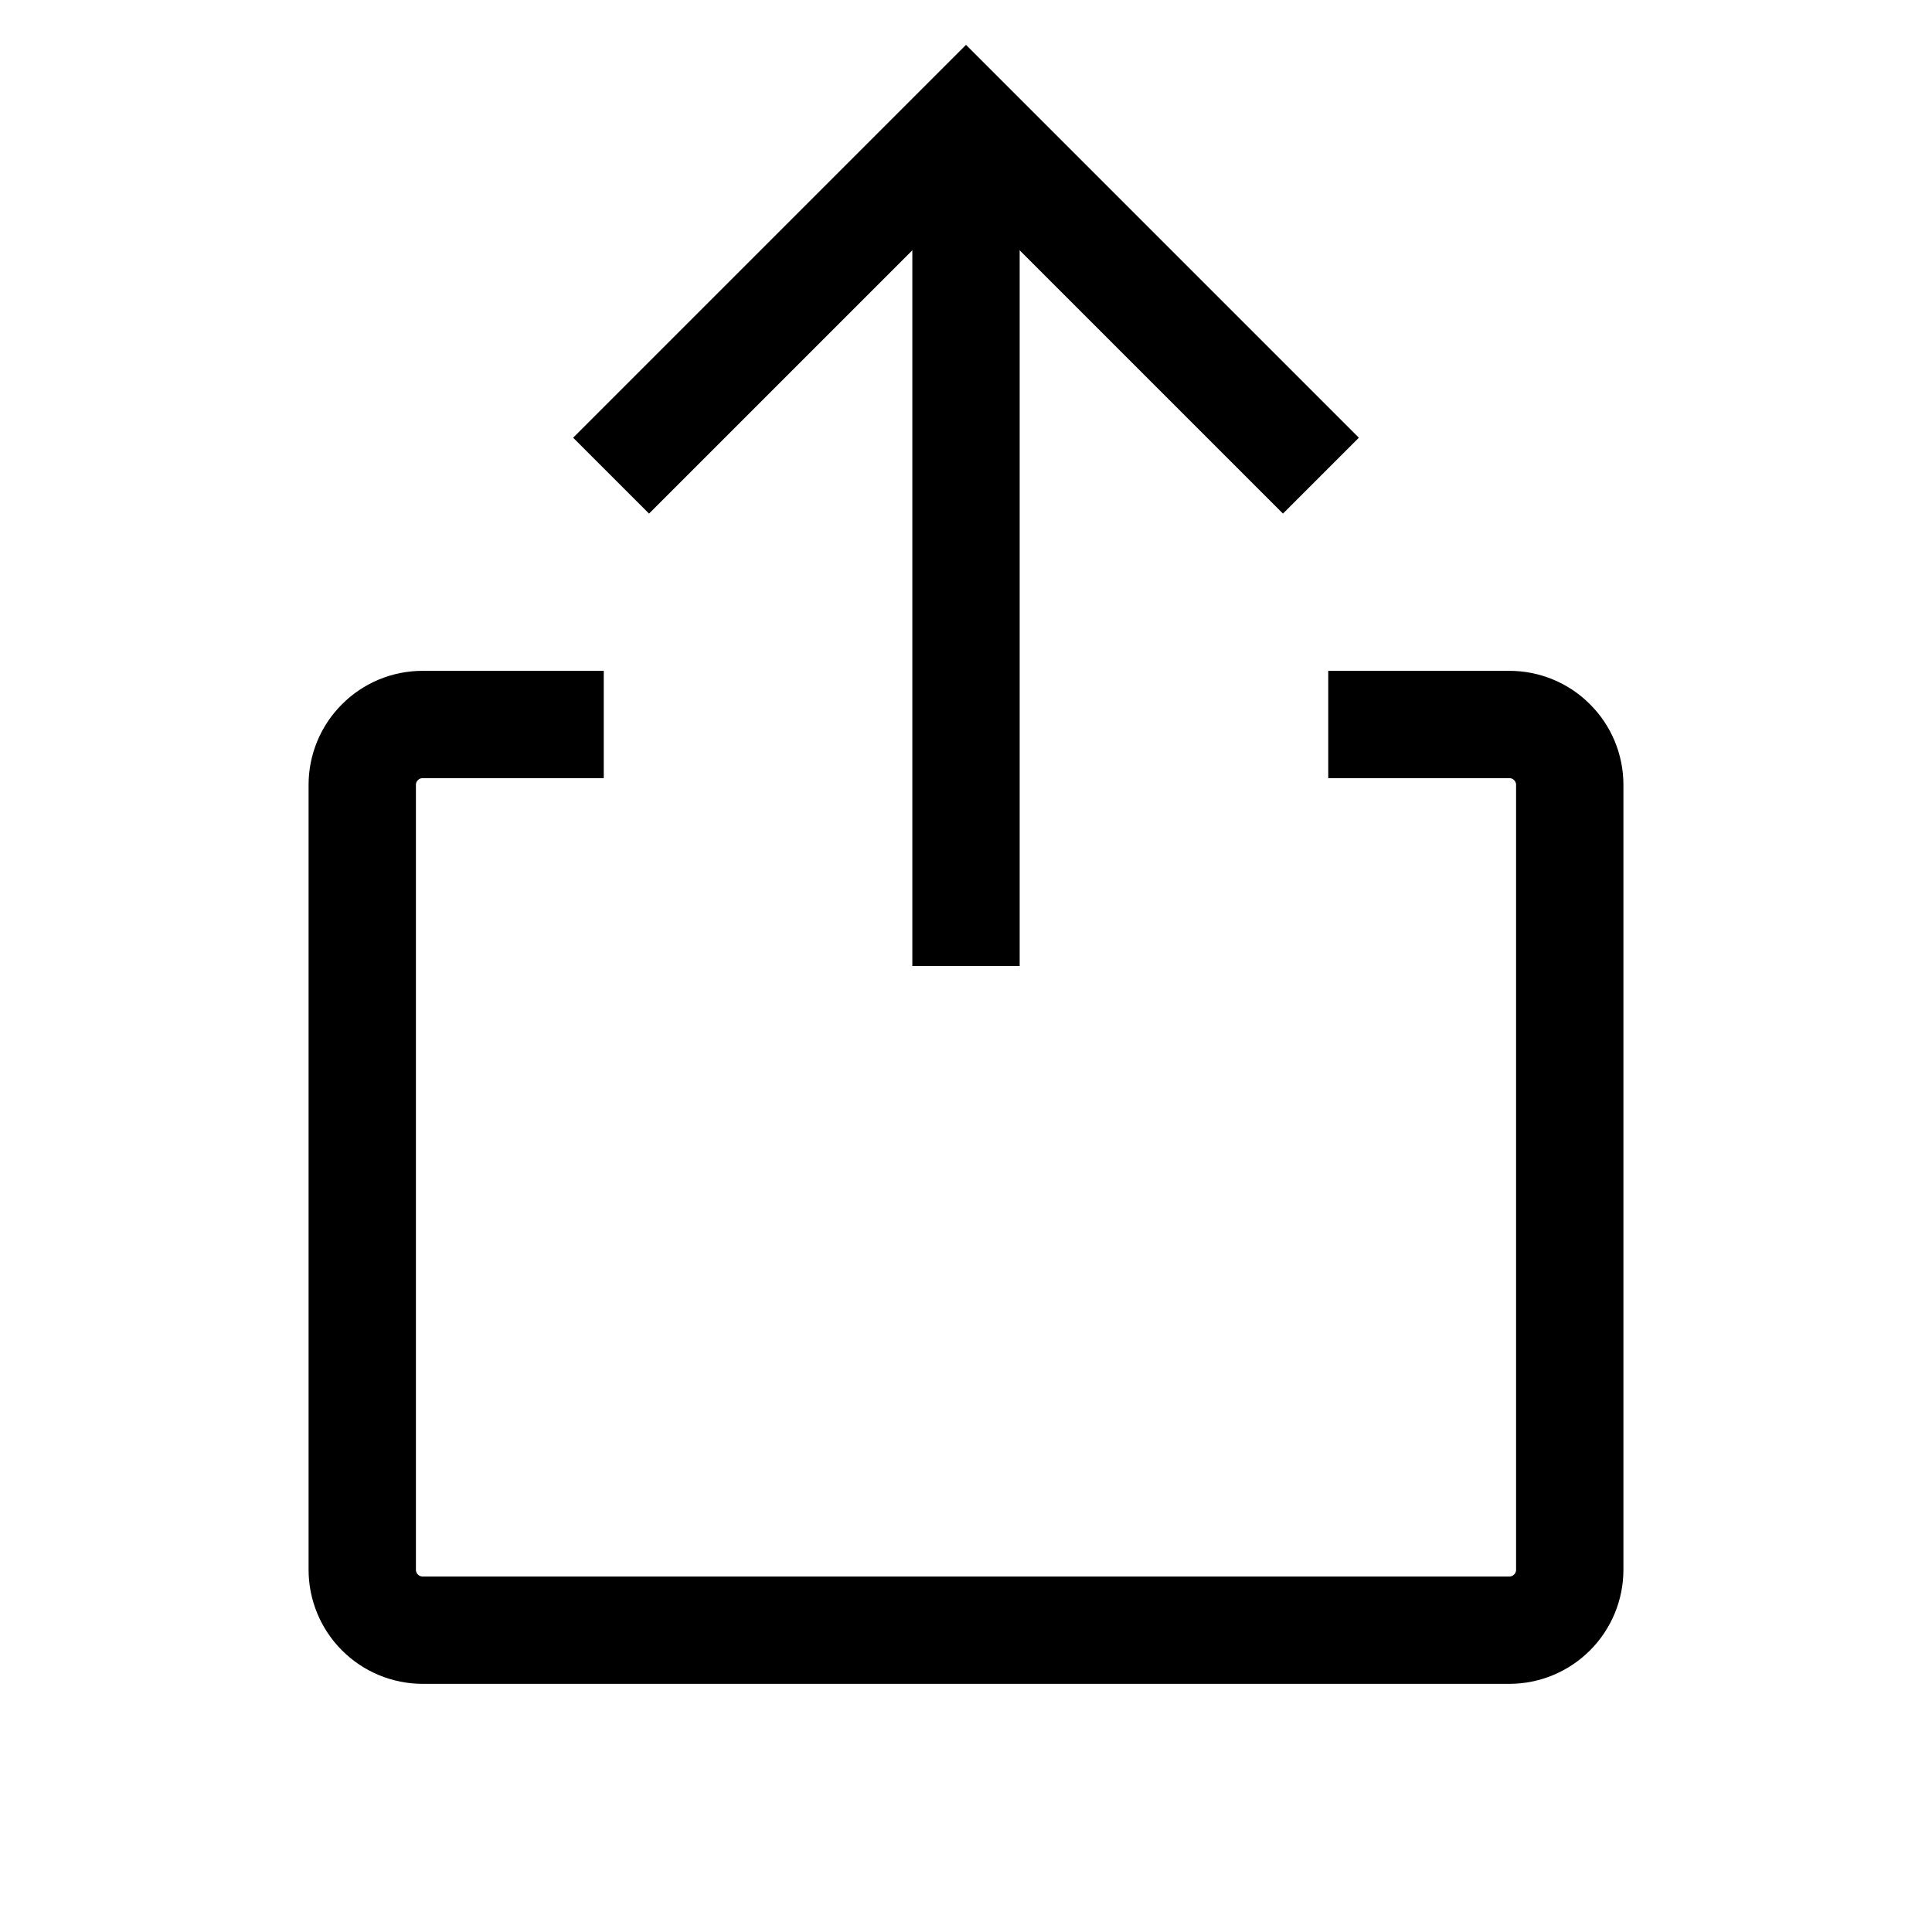 <svg xmlns="http://www.w3.org/2000/svg" width="18" height="18" viewBox="0 0 18 18" fill="none">
  <path d="M6.047 4.078L9 1.125L11.953 4.078" stroke="currentColor" stroke-linecap="square"/>
  <path d="M9 9V1.125" stroke="currentColor"/>
  <path d="M12.375 6.75H14.062C14.212 6.75 14.355 6.809 14.46 6.915C14.566 7.02 14.625 7.163 14.625 7.312V14.625C14.625 14.774 14.566 14.917 14.46 15.023C14.355 15.128 14.212 15.188 14.062 15.188H3.938C3.788 15.188 3.645 15.128 3.54 15.023C3.434 14.917 3.375 14.774 3.375 14.625V7.312C3.375 7.163 3.434 7.02 3.54 6.915C3.645 6.809 3.788 6.75 3.938 6.75H5.625" stroke="currentColor"/>
</svg>
